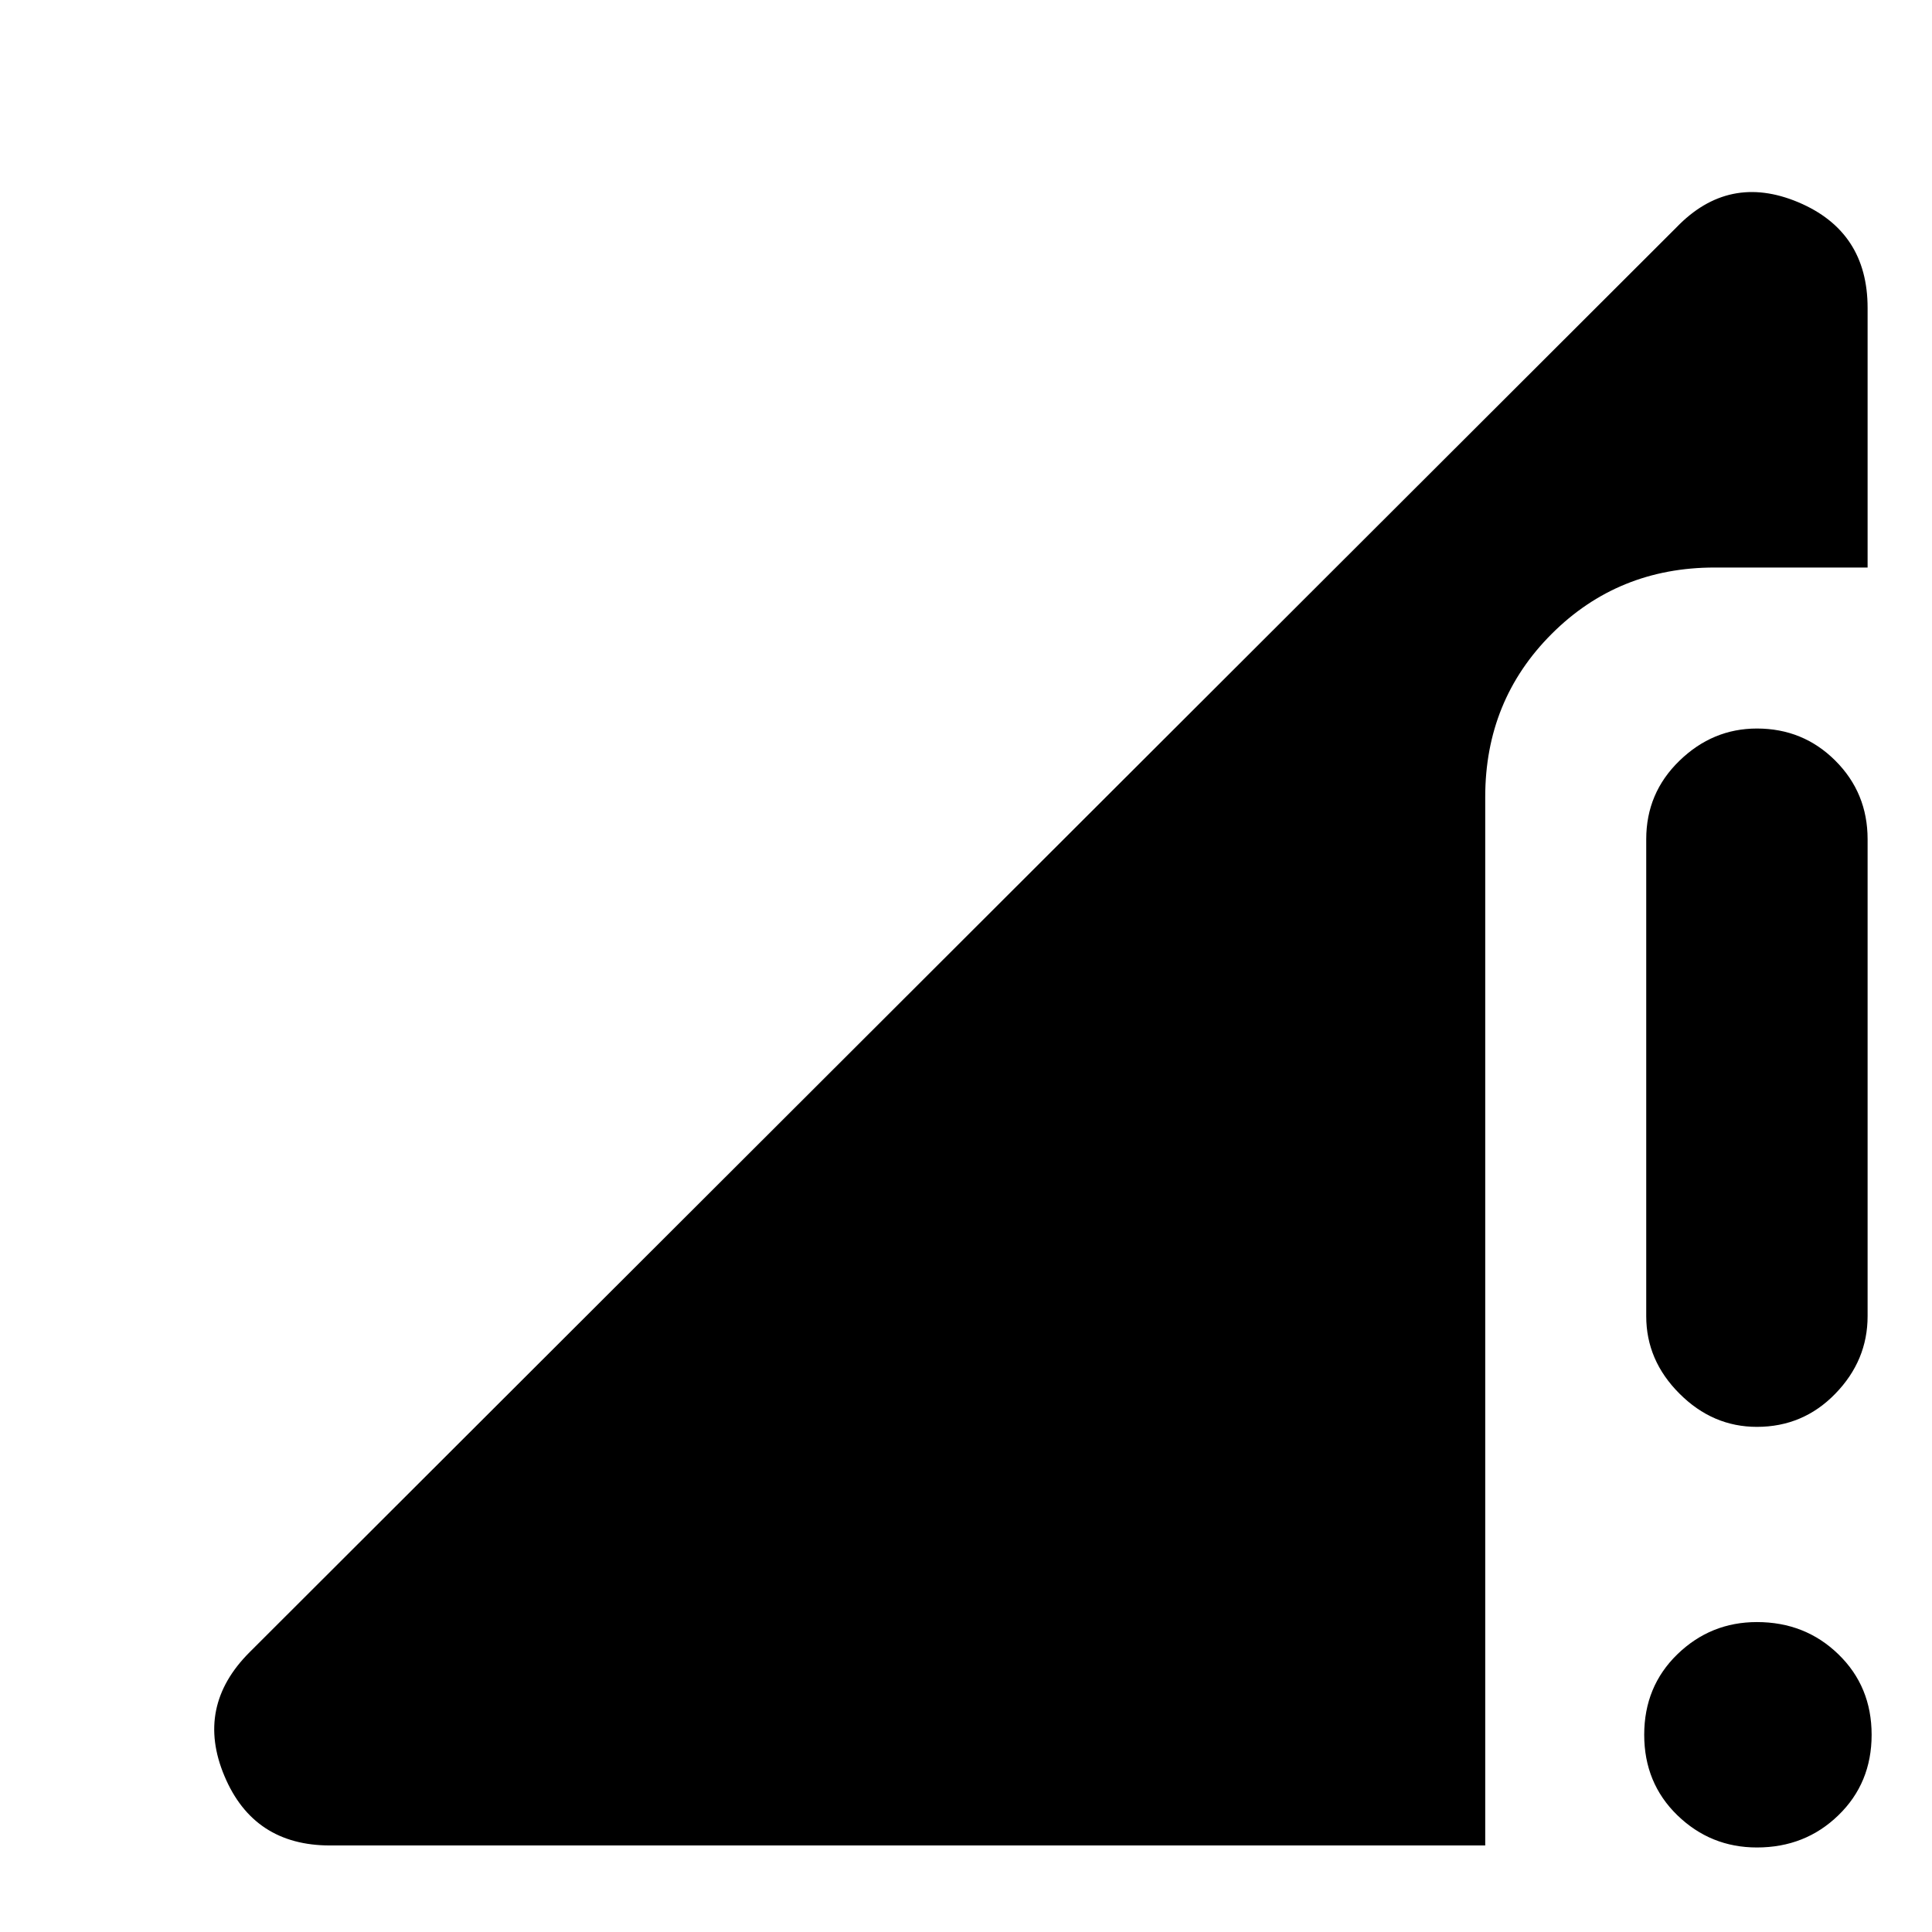 <svg xmlns="http://www.w3.org/2000/svg" height="24" width="24"><path d="M21.825 17.725q-.55 0-.962-.413-.413-.412-.413-.962v-5.925q0-.575.413-.975.412-.4.962-.4.575 0 .975.4t.4.975v5.925q0 .55-.4.962-.4.413-.975.413Zm0 5.225q-.575 0-.988-.4-.412-.4-.412-1t.412-1q.413-.4.988-.4.6 0 1.012.4.413.4.413 1t-.413 1q-.412.4-1.012.4ZM4.1 22.925q-.95 0-1.312-.863-.363-.862.312-1.537l17.725-17.7q.65-.675 1.513-.313.862.363.862 1.313V7.05h-1.9q-1.2 0-2.025.825T18.45 9.9v13.025Z"/></svg>